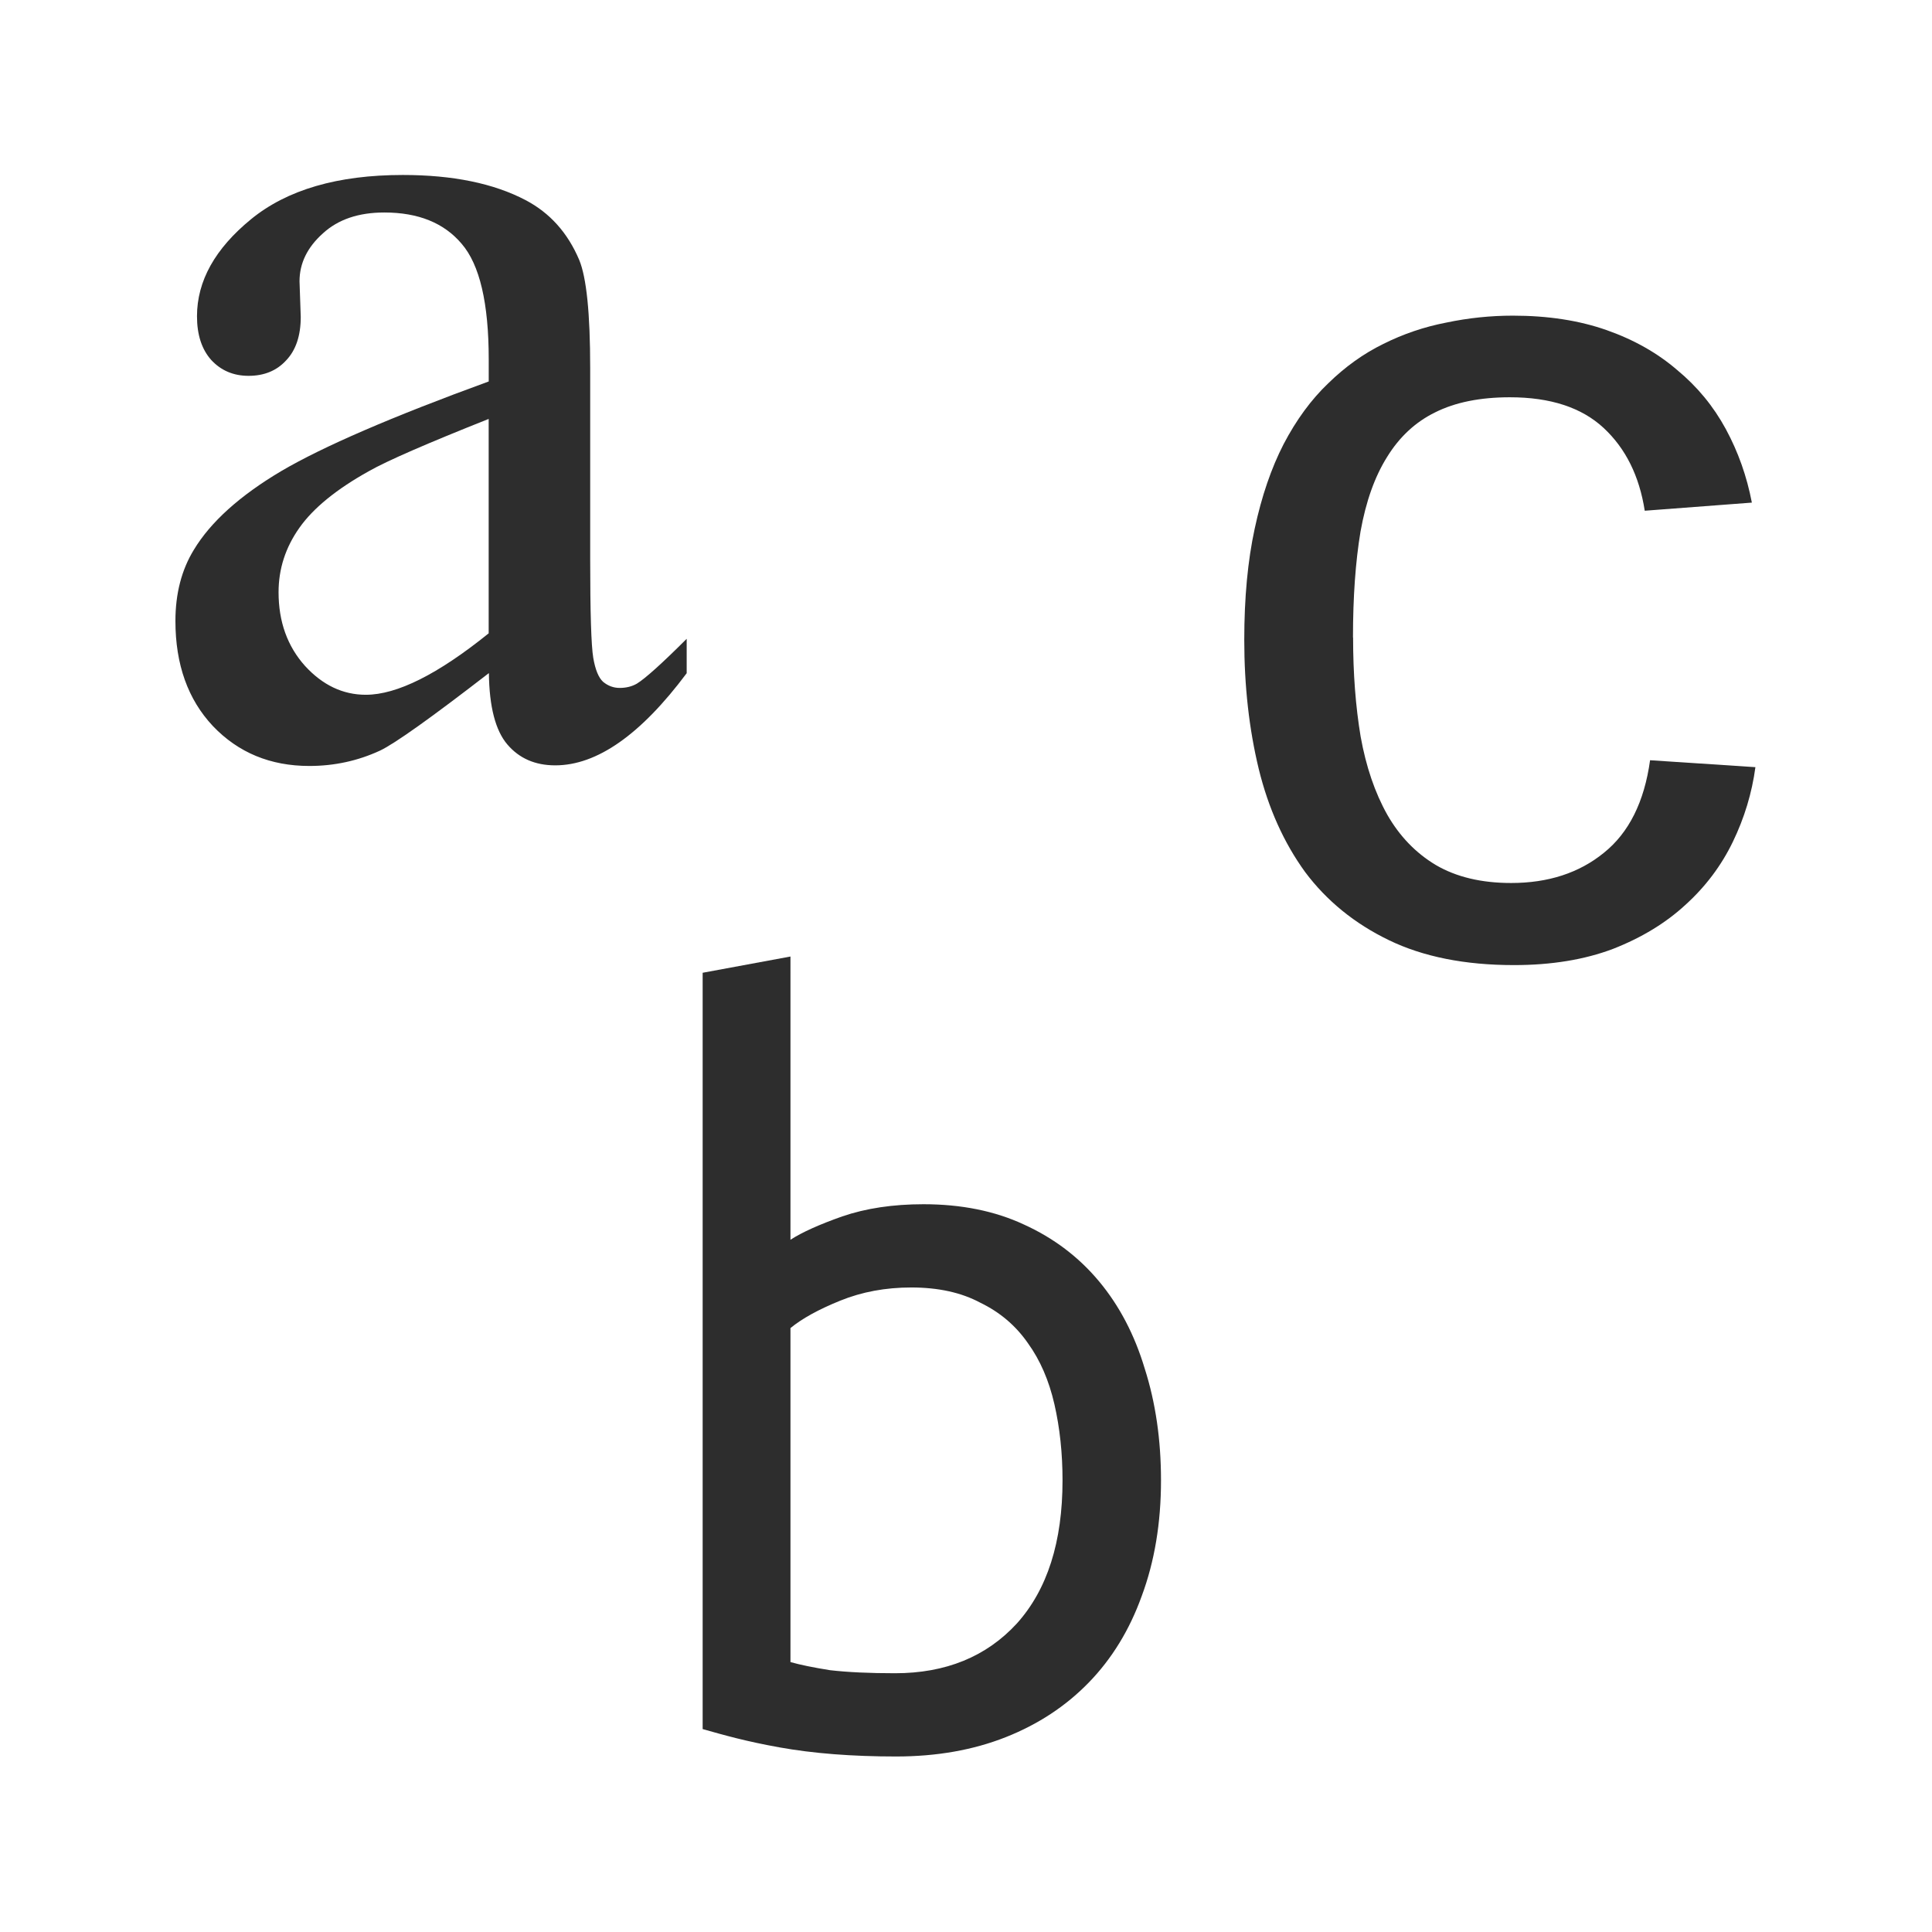 <svg xmlns="http://www.w3.org/2000/svg" viewBox="0 0 22 22"><g style="fill:#2d2d2d;fill-opacity:1;stroke:none"><path d="m 12.13 23.03 q -1.695 1.31 -2.127 1.514 -0.649 0.3 -1.382 0.3 -1.142 0 -1.887 -0.781 -0.733 -0.781 -0.733 -2.055 0 -0.805 0.361 -1.394 q 0.493 -0.817 1.707 -1.538 1.226 -0.721 4.062 -1.755 l 0 -0.433 q 0 -1.647 -0.529 -2.26 -0.517 -0.613 -1.514 -0.613 -0.757 0 -1.202 0.409 -0.457 0.409 -0.457 0.937 l 0.024 0.697 q 0 0.553 -0.288 0.853 -0.276 0.3 -0.733 0.3 -0.445 0 -0.733 -0.313 -0.276 -0.312 -0.276 -0.853 0 -1.034 1.058 -1.899 1.058 -0.865 2.969 -0.865 1.466 0 2.404 0.493 0.709 0.373 1.046 1.166 0.216 0.517 0.216 2.115 l 0 3.738 q 0 1.575 0.06 1.935 0.06 0.349 0.192 0.469 0.144 0.12 0.325 0.12 0.192 0 0.337 -0.084 0.252 -0.156 0.974 -0.877 l 0 0.673 q -1.346 1.803 -2.572 1.803 -0.589 0 -0.937 -0.409 -0.349 -0.409 -0.361 -1.394 z m 0 -0.781 0 -4.195 q -1.815 0.721 -2.344 1.022 -0.95 0.529 -1.358 1.106 -0.409 0.577 -0.409 1.262 0 0.865 0.517 1.442 0.517 0.565 1.19 0.565 0.913 0 2.404 -1.202 z" transform="matrix(0.582,0,0,0.582,-1.495,-5.737)"/></g><g style="fill:#2d2d2d;fill-opacity:1;stroke:none"><path d="m 25.296 30.331 c 0.227 -0.147 0.567 -0.3 1.02 -0.46 0.467 -0.16 1 -0.24 1.6 -0.24 0.747 0 1.407 0.133 1.98 0.4 0.587 0.267 1.08 0.64 1.48 1.12 0.4 0.48 0.7 1.053 0.9 1.72 0.213 0.667 0.32 1.4 0.32 2.2 0 0.84 -0.127 1.6 -0.38 2.28 -0.24 0.667 -0.587 1.233 -1.04 1.7 -0.453 0.467 -1 0.827 -1.64 1.08 -0.64 0.253 -1.36 0.38 -2.16 0.38 -0.867 0 -1.633 -0.06 -2.3 -0.18 -0.667 -0.12 -1.084 -0.24 -1.51 -0.36 l 0 -14.9 1.73 -0.32 z m 0 8.32 c 0.187 0.053 0.447 0.107 0.78 0.16 0.347 0.04 0.773 0.06 1.28 0.06 1 0 1.8 -0.327 2.4 -0.98 0.6 -0.667 0.9 -1.607 0.9 -2.82 0 -0.533 -0.053 -1.033 -0.16 -1.5 -0.107 -0.467 -0.28 -0.867 -0.52 -1.2 -0.24 -0.347 -0.553 -0.613 -0.94 -0.8 -0.373 -0.2 -0.827 -0.3 -1.36 -0.3 -0.507 0 -0.973 0.087 -1.4 0.26 -0.427 0.173 -0.753 0.353 -0.98 0.54 z" transform="matrix(0.578,0,0,0.578,-5.62,-3.414)"/></g><g style="fill:#2d2d2d;fill-opacity:1;stroke:none"><path d="m 25.668 21.672 q 0 0.908 0.127 1.67 0.137 0.762 0.449 1.318 0.313 0.547 0.82 0.85 0.518 0.303 1.27 0.303 0.938 0 1.563 -0.508 0.635 -0.508 0.781 -1.563 l 1.777 0.117 q -0.088 0.654 -0.381 1.26 -0.293 0.605 -0.801 1.064 -0.498 0.459 -1.221 0.742 -0.723 0.273 -1.67 0.273 -1.24 0 -2.109 -0.42 -0.869 -0.42 -1.416 -1.152 -0.537 -0.742 -0.781 -1.738 -0.244 -1.01 -0.244 -2.178 0 -1.064 0.176 -1.875 0.176 -0.82 0.488 -1.426 0.322 -0.615 0.752 -1.025 0.43 -0.42 0.928 -0.664 0.508 -0.254 1.064 -0.361 0.557 -0.117 1.123 -0.117 0.889 0 1.582 0.244 0.693 0.244 1.191 0.674 0.508 0.42 0.82 0.996 0.312 0.576 0.439 1.24 l -1.807 0.137 q -0.137 -0.879 -0.693 -1.396 -0.557 -0.518 -1.582 -0.518 -0.752 0 -1.26 0.254 -0.498 0.244 -0.811 0.752 -0.313 0.498 -0.449 1.26 -0.127 0.762 -0.127 1.787 z" transform="matrix(0.675,0,0,0.675,-1.918,-7.369)"/></g></svg>